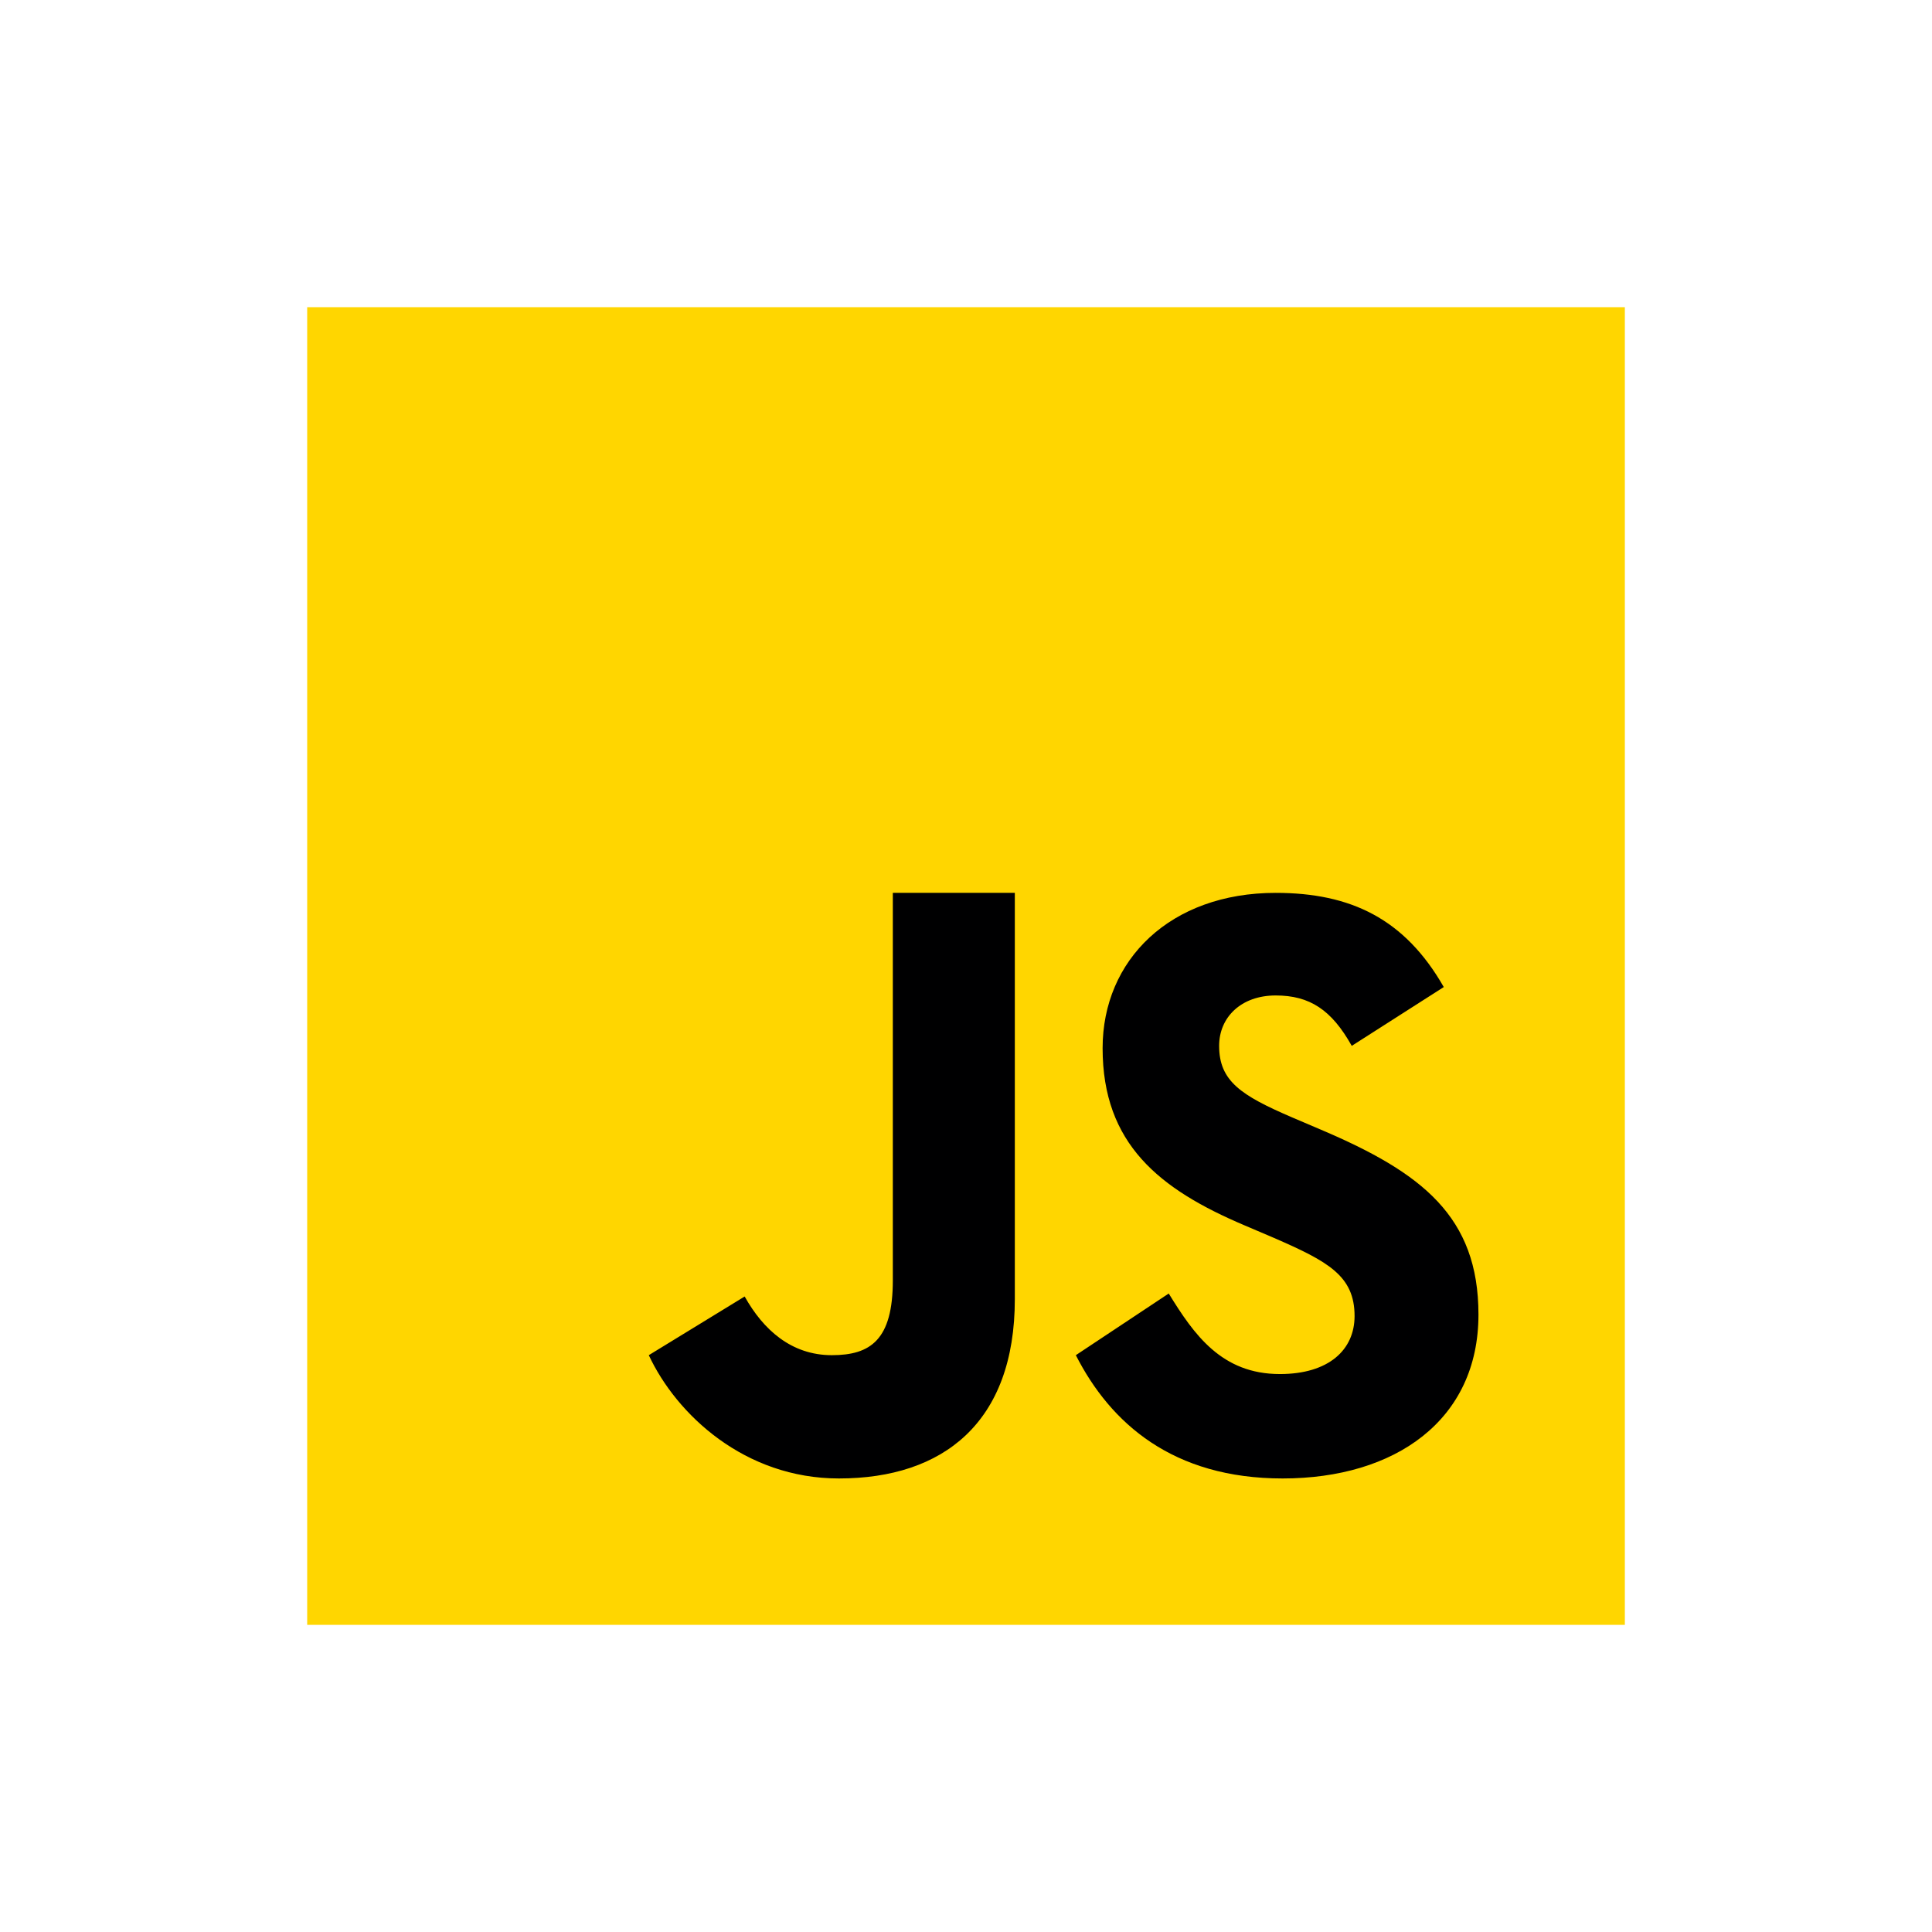 <?xml version="1.0" encoding="utf-8"?>
<svg viewBox="0 0 48 48" xmlns="http://www.w3.org/2000/svg">
  <path fill="#ffd600" d="M 7.632 40.369 L 7.632 7.632 L 40.369 7.632 L 40.369 40.369 L 7.632 40.369 Z" style="" transform="matrix(1, 0, 0, 1, 0, -3.552713678800501e-15)"/>
  <path fill="#000001" d="M 29.037 32.137 C 29.666 33.159 30.35 34.138 31.799 34.138 C 33.015 34.138 33.654 33.534 33.654 32.697 C 33.654 31.696 32.993 31.34 31.655 30.757 L 30.921 30.444 C 28.803 29.546 27.394 28.42 27.394 26.042 C 27.394 23.851 29.072 22.183 31.694 22.183 C 33.561 22.183 34.902 22.829 35.87 24.523 L 33.584 25.984 C 33.081 25.086 32.537 24.732 31.694 24.732 C 30.834 24.732 30.289 25.275 30.289 25.984 C 30.289 26.861 30.835 27.215 32.094 27.758 L 32.828 28.071 C 35.324 29.134 36.732 30.22 36.732 32.661 C 36.732 35.29 34.655 36.732 31.867 36.732 C 29.14 36.732 27.591 35.363 26.729 33.669 L 29.037 32.137 Z M 18.501 32.211 C 18.961 33.035 19.66 33.669 20.666 33.669 C 21.628 33.669 22.182 33.289 22.182 31.811 L 22.182 22.182 L 25.213 22.182 L 25.213 32.277 C 25.213 35.339 23.437 36.732 20.843 36.732 C 18.5 36.732 16.808 35.144 16.119 33.669 L 18.501 32.211 Z" style="" transform="matrix(1, 0, 0, 1, 0, -3.552713678800501e-15)"/>
</svg>